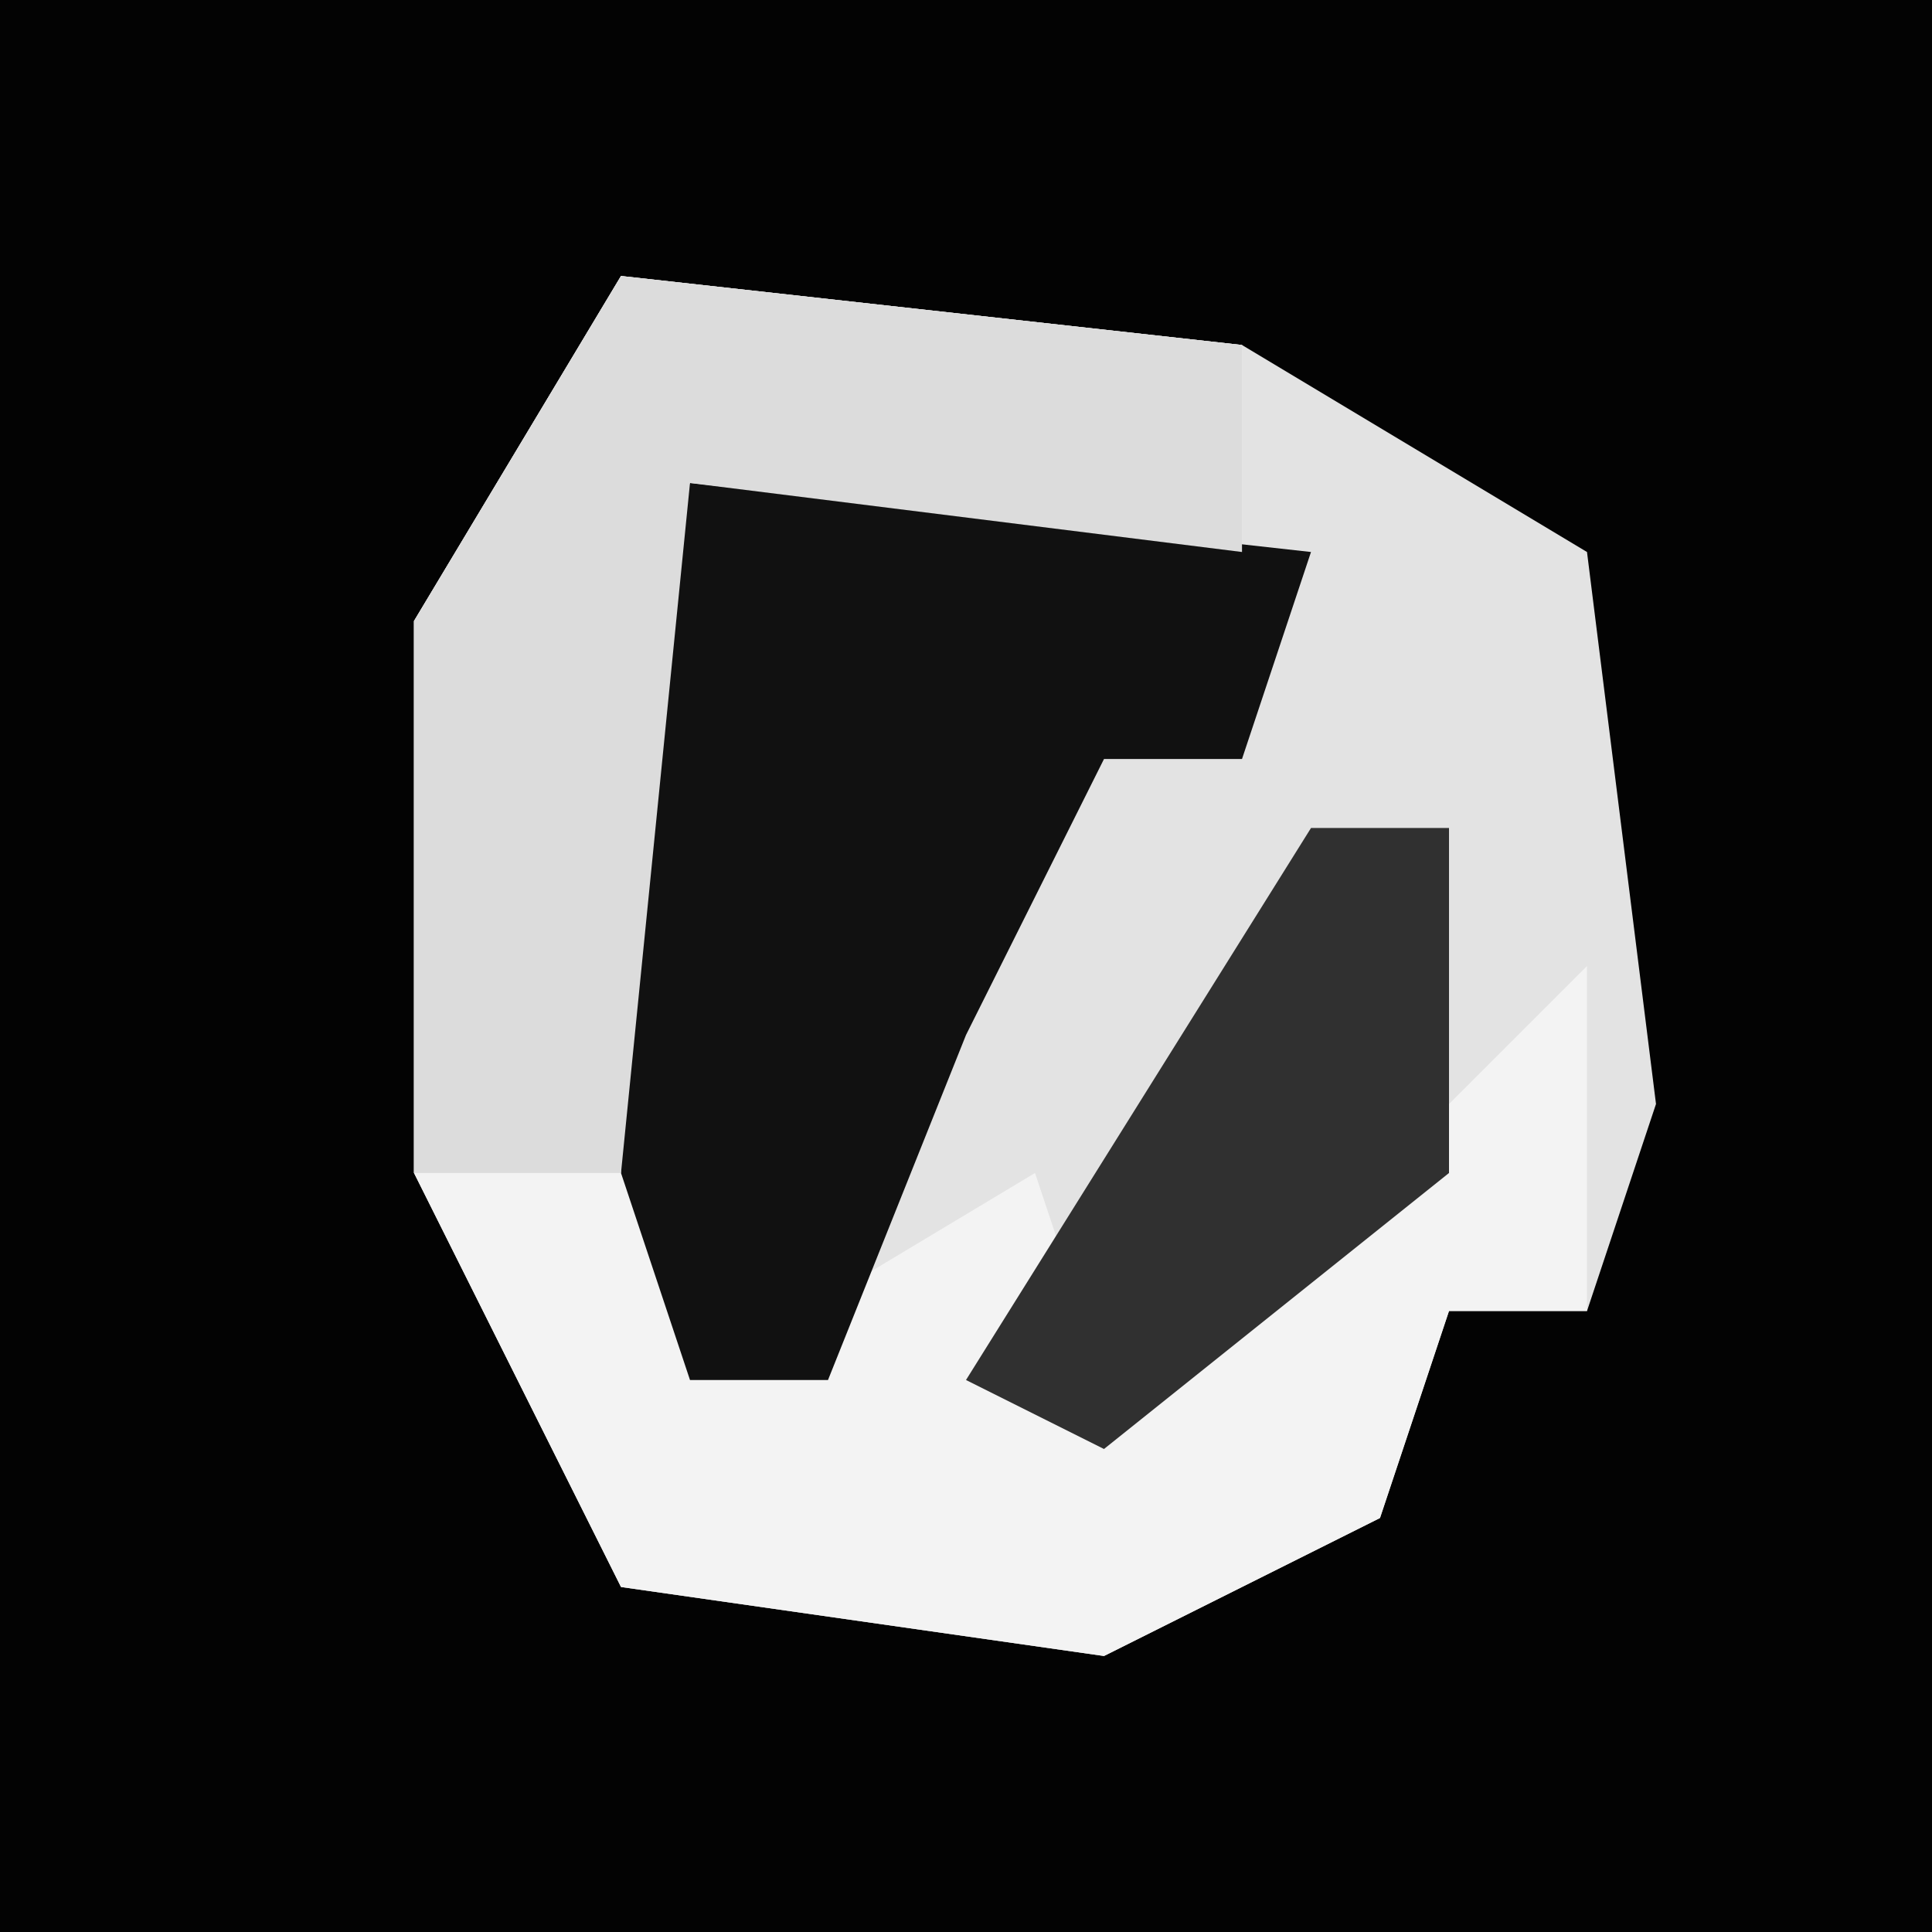 <?xml version="1.0" encoding="UTF-8"?>
<svg version="1.1" xmlns="http://www.w3.org/2000/svg" width="28" height="28">
<path d="M0,0 L28,0 L28,28 L0,28 Z " fill="#030303" transform="translate(0,0)"/>
<path d="M0,0 L9,1 L14,4 L15,12 L14,15 L12,15 L11,18 L7,20 L0,19 L-3,13 L-3,5 Z " fill="#E3E3E3" transform="translate(9,4)"/>
<path d="M0,0 L9,1 L9,4 L1,3 L1,16 L6,13 L7,16 L12,12 L14,10 L14,15 L12,15 L11,18 L7,20 L0,19 L-3,13 L-3,5 Z " fill="#F3F3F3" transform="translate(9,4)"/>
<path d="M0,0 L9,1 L8,4 L6,4 L4,8 L2,13 L0,13 L-1,10 L-1,2 Z " fill="#111111" transform="translate(10,7)"/>
<path d="M0,0 L9,1 L9,4 L1,3 L0,13 L-3,13 L-3,5 Z " fill="#DCDCDC" transform="translate(9,4)"/>
<path d="M0,0 L2,0 L2,5 L-3,9 L-5,8 Z " fill="#303030" transform="translate(19,12)"/>
</svg>
